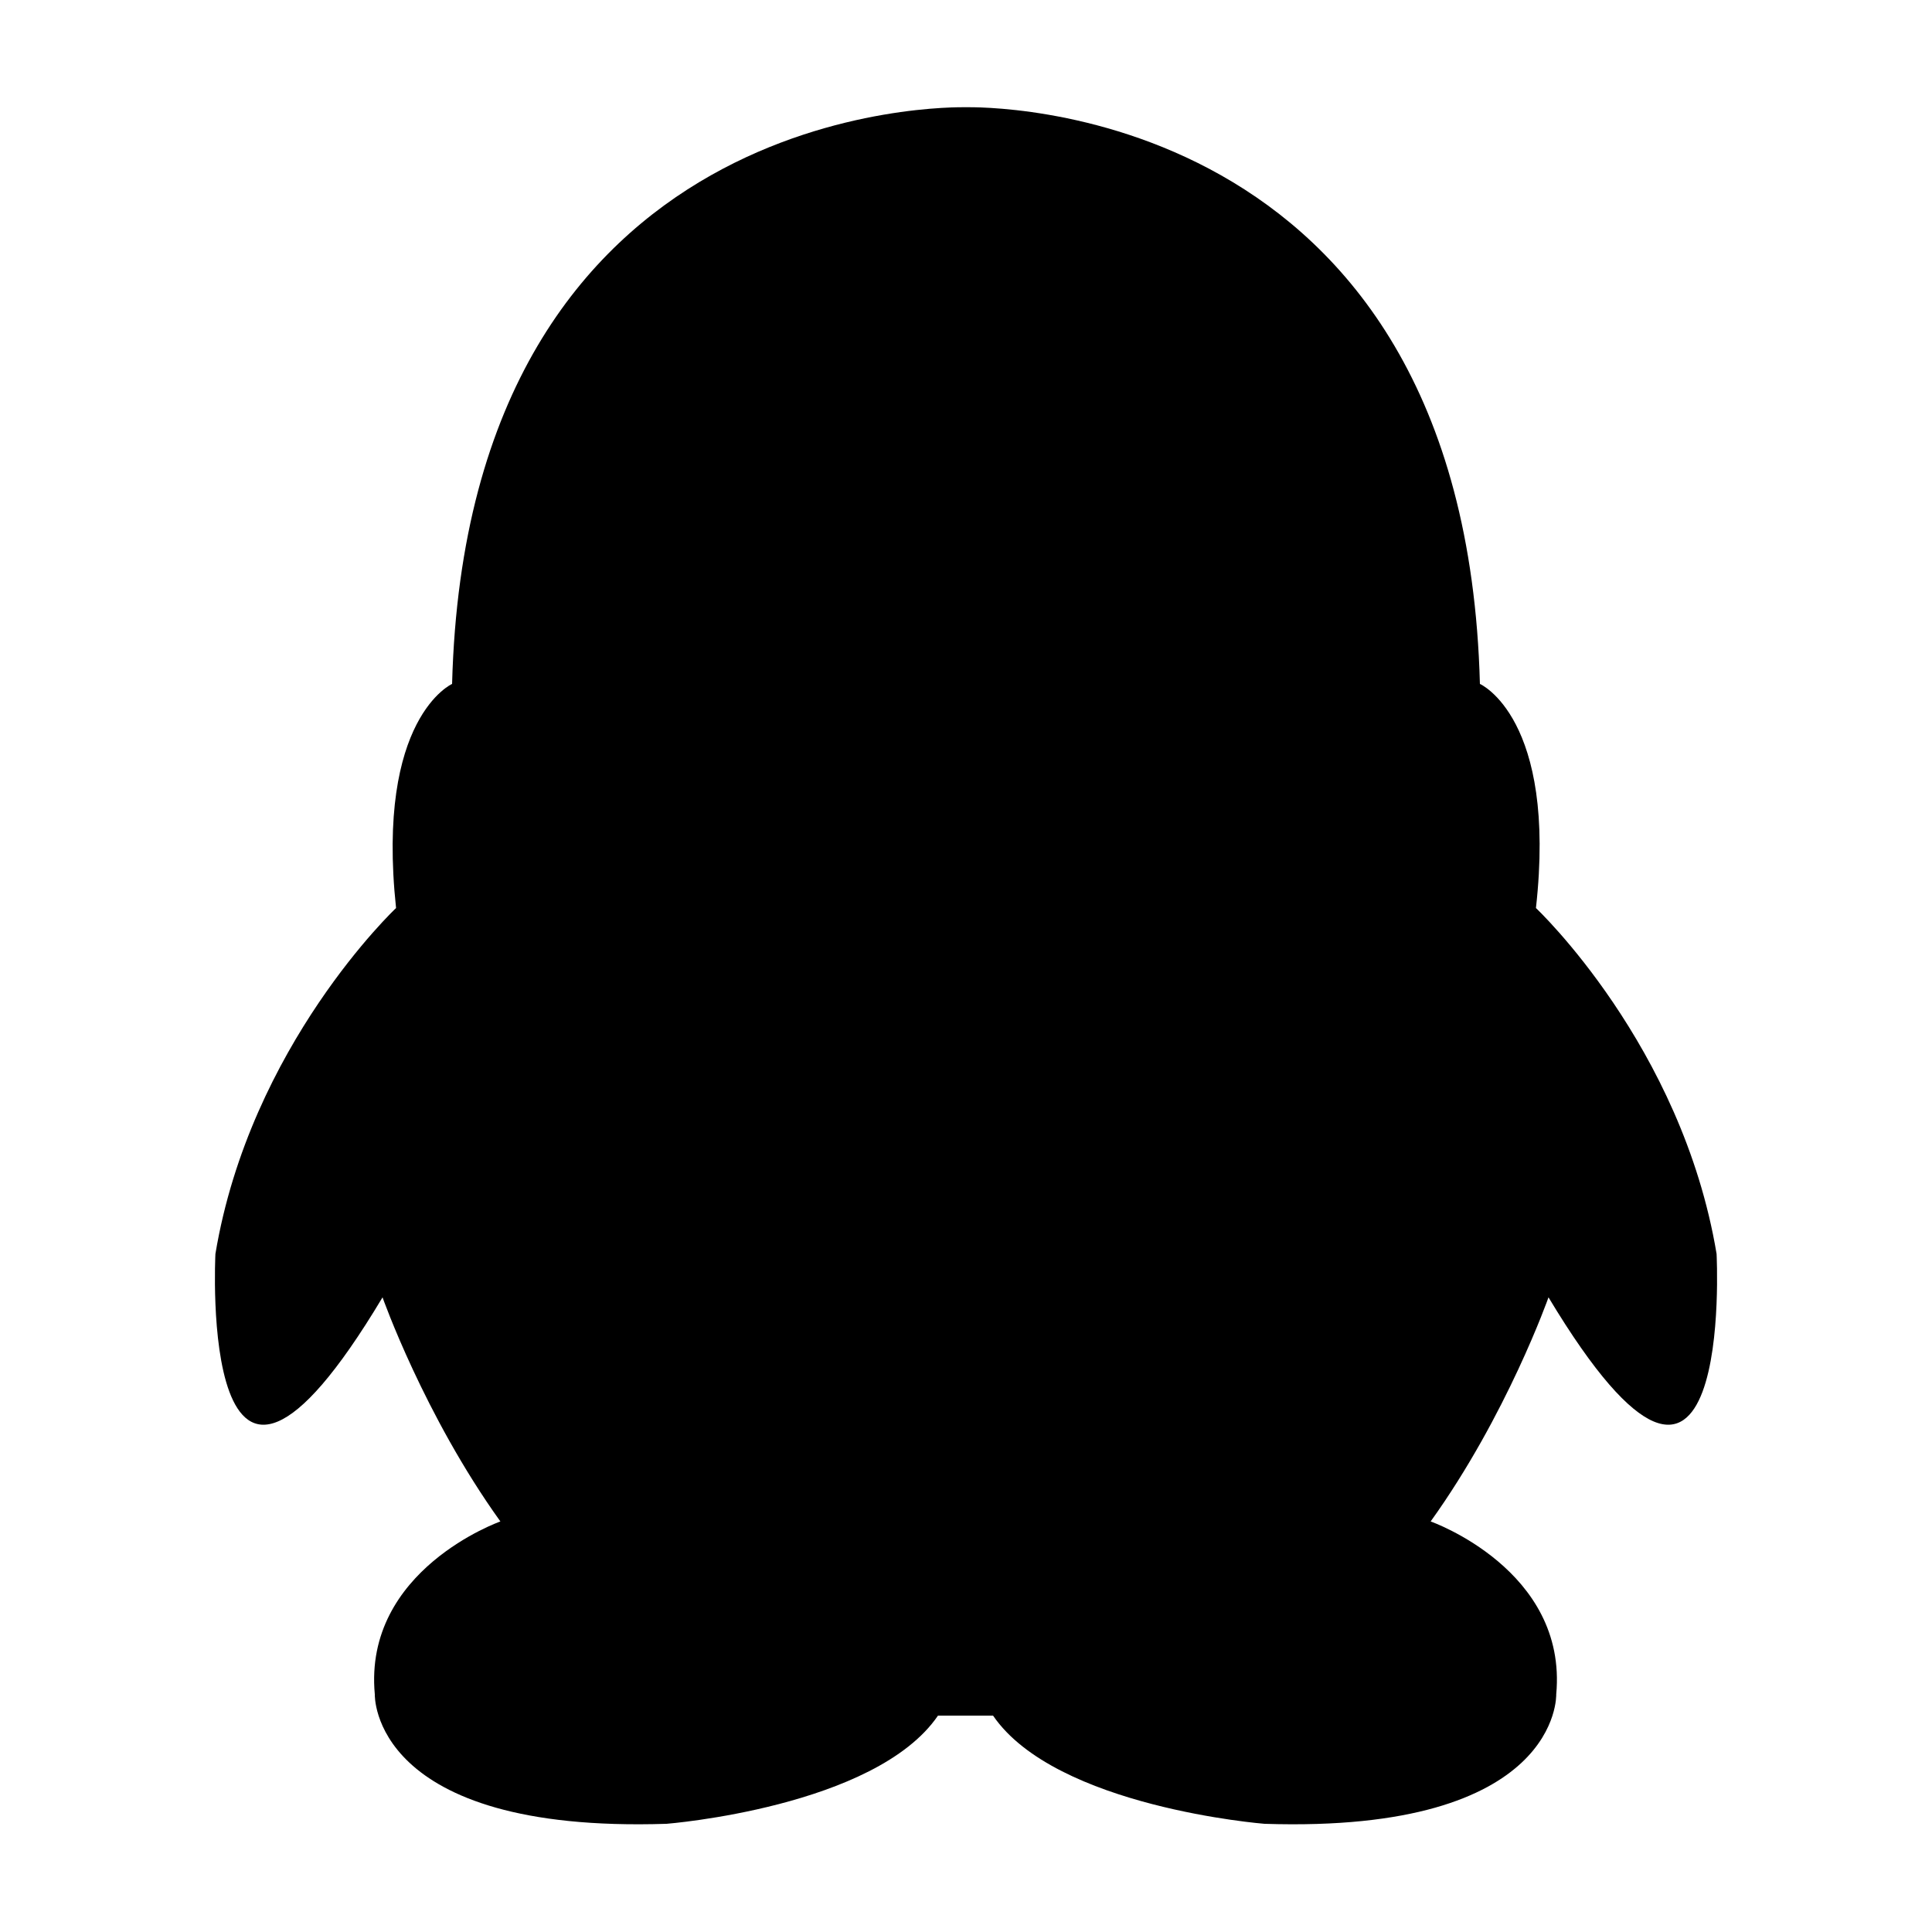 <?xml version="1.0" standalone="no"?><!DOCTYPE svg PUBLIC "-//W3C//DTD SVG 1.1//EN" "http://www.w3.org/Graphics/SVG/1.1/DTD/svg11.dtd"><svg t="1607844120931" class="icon" viewBox="0 0 1024 1024" version="1.1" xmlns="http://www.w3.org/2000/svg" p-id="3748" xmlns:xlink="http://www.w3.org/1999/xlink" width="200" height="200"><defs><style type="text/css"></style></defs><path d="M909.824 664.576C891.392 553.984 814.08 481.28 814.08 481.28c11.264-100.864-29.696-118.784-29.696-118.784-8.192-311.296-266.752-305.664-272.384-305.664-5.632 0-264.192-5.632-272.384 305.664 0 0-40.448 17.92-29.696 118.784 0 0-77.312 72.704-95.744 183.296 0 0-9.728 187.392 88.576 23.04 0 0 22.016 62.464 62.464 118.784 0 0-72.704 25.6-66.56 91.648 0 0-2.56 73.728 154.624 68.608 0 0 110.592-8.704 143.872-57.344h29.184c33.28 48.64 143.872 57.344 143.872 57.344 157.184 5.12 154.624-68.608 154.624-68.608 6.144-66.048-66.56-91.648-66.56-91.648 40.448-56.32 62.464-118.784 62.464-118.784 98.816 164.352 89.088-23.04 89.088-23.04z" p-id="3749"></path></svg>